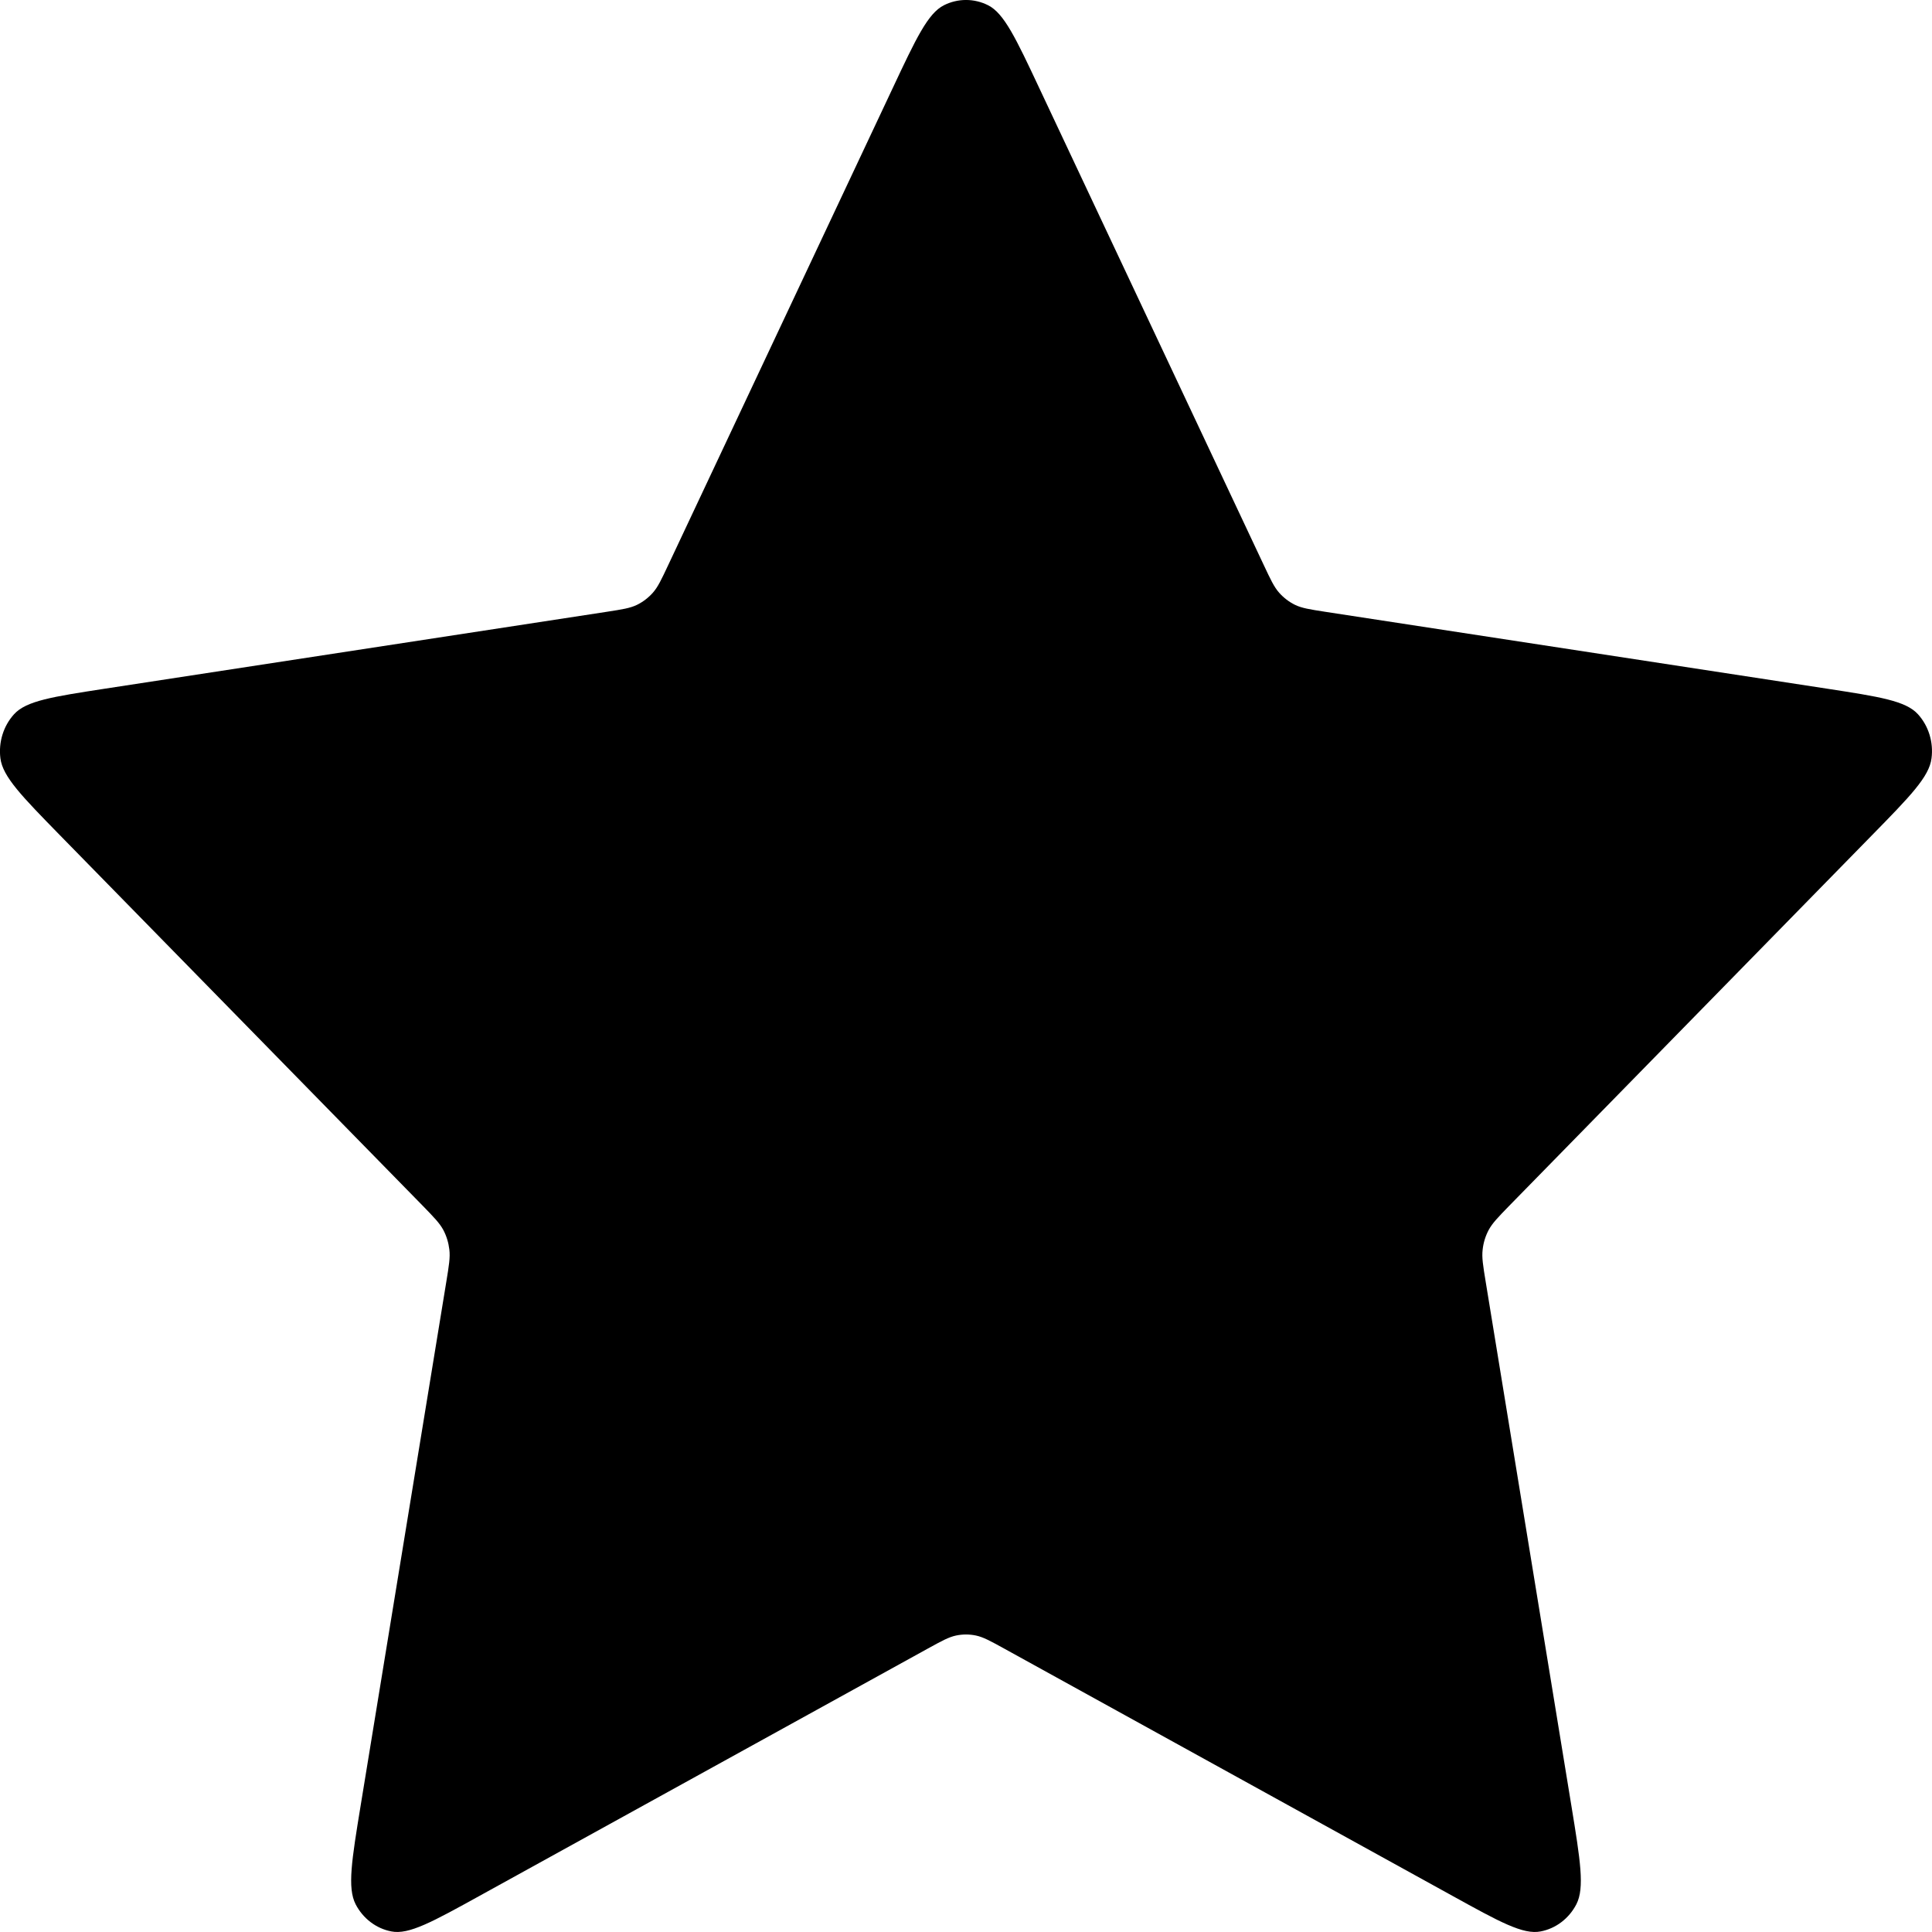 <svg width="24" height="24" viewBox="0 0 24 24" fill="none" xmlns="http://www.w3.org/2000/svg">
  <path
    d="M11.087 1.1C11.38 0.476 11.527 0.165 11.726 0.065C11.899 -0.022 12.101 -0.022 12.274 0.065C12.473 0.165 12.62 0.476 12.913 1.1L15.697 7.015C15.784 7.2 15.827 7.292 15.89 7.363C15.946 7.426 16.014 7.478 16.088 7.514C16.173 7.555 16.27 7.57 16.463 7.6L22.69 8.554C23.346 8.655 23.674 8.705 23.826 8.873C23.958 9.019 24.02 9.22 23.994 9.42C23.966 9.649 23.728 9.892 23.253 10.377L18.749 14.978C18.609 15.122 18.539 15.194 18.493 15.279C18.453 15.354 18.427 15.438 18.418 15.523C18.406 15.62 18.423 15.722 18.456 15.924L19.519 22.424C19.631 23.109 19.687 23.452 19.582 23.656C19.49 23.833 19.327 23.957 19.138 23.993C18.921 24.036 18.628 23.874 18.041 23.55L12.474 20.479C12.301 20.384 12.214 20.336 12.123 20.317C12.042 20.3 11.958 20.3 11.877 20.317C11.786 20.336 11.699 20.384 11.526 20.479L5.959 23.55C5.372 23.874 5.079 24.036 4.862 23.993C4.673 23.957 4.51 23.833 4.418 23.656C4.313 23.452 4.369 23.109 4.481 22.424L5.544 15.924C5.577 15.722 5.594 15.62 5.582 15.523C5.572 15.438 5.547 15.354 5.507 15.279C5.461 15.194 5.391 15.122 5.251 14.978L0.746 10.377C0.272 9.892 0.034 9.649 0.005 9.42C-0.02 9.22 0.042 9.019 0.174 8.873C0.326 8.705 0.654 8.655 1.31 8.554L7.537 7.6C7.731 7.57 7.827 7.555 7.912 7.514C7.986 7.478 8.054 7.426 8.11 7.363C8.173 7.292 8.216 7.2 8.303 7.015L11.087 1.1Z"
    fill="currentColor" />
</svg>
